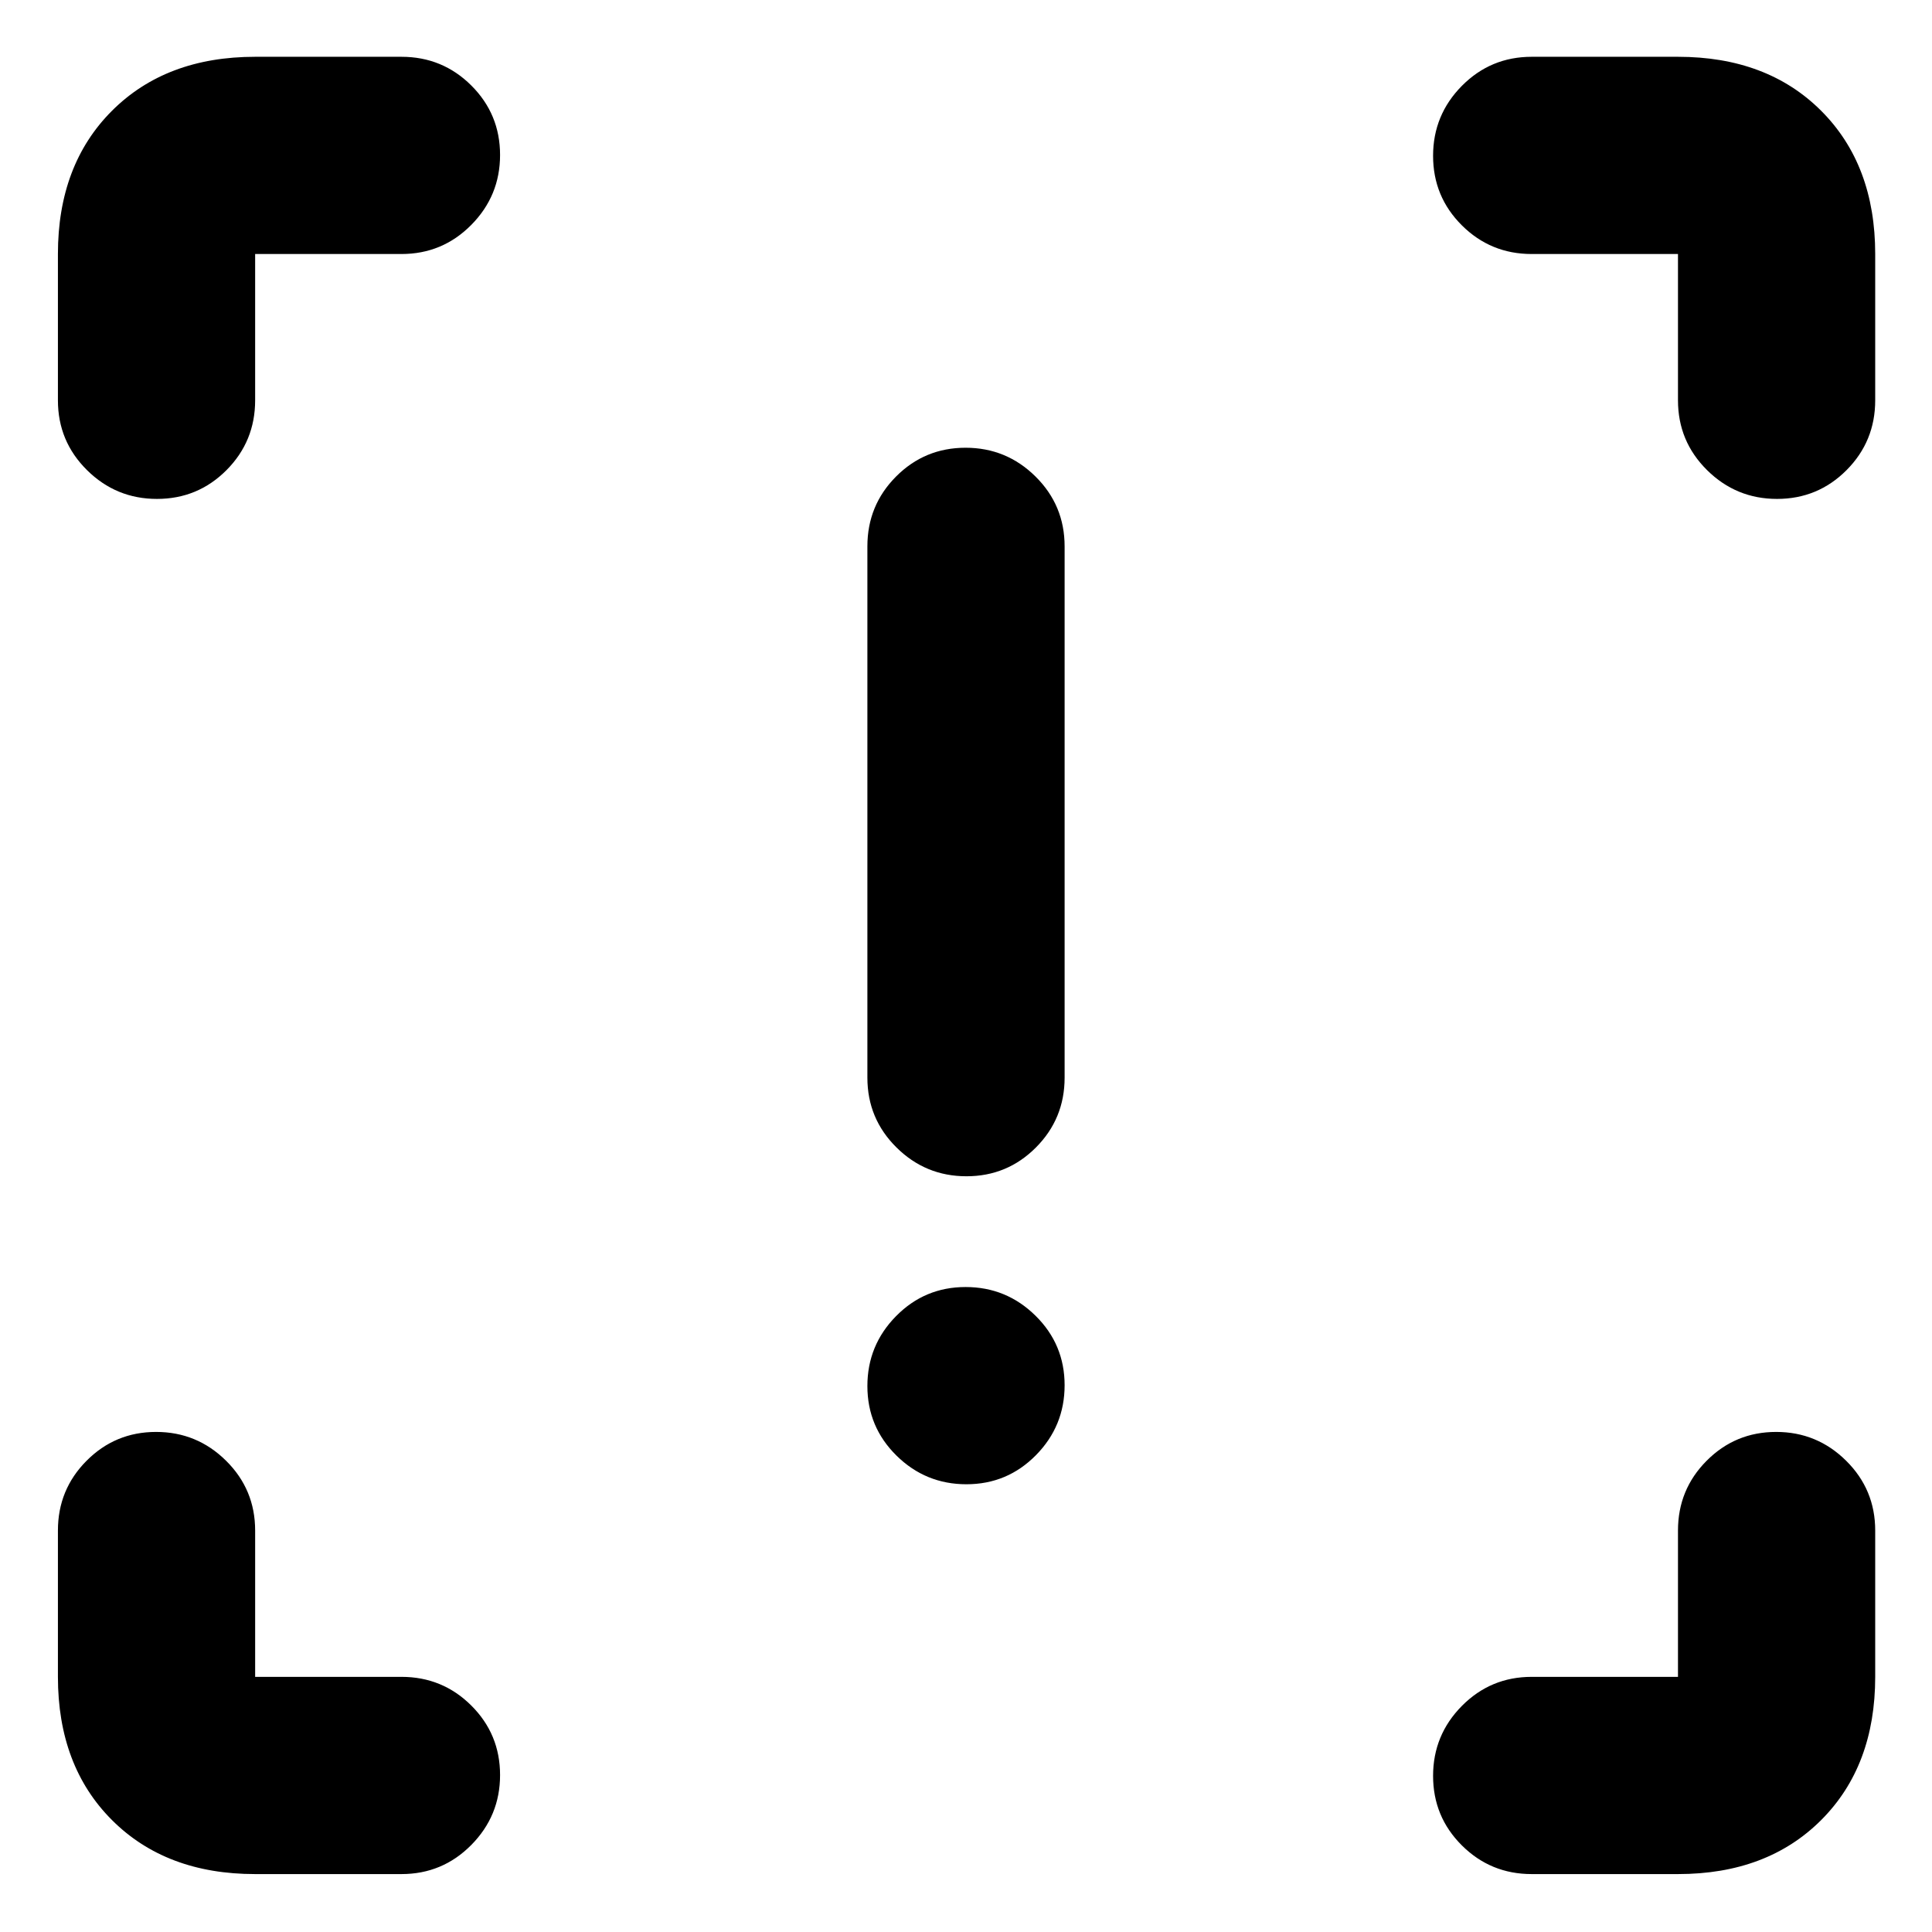 <svg xmlns="http://www.w3.org/2000/svg" height="20" viewBox="0 -960 960 960" width="20"><path d="M480.21-375.52q-20.3 0-34.75-14.31Q431-404.13 431-424.52v-264q0-20.39 14.25-34.7 14.24-14.3 34.54-14.3 20.3 0 34.75 14.3Q529-708.91 529-688.52v264q0 20.39-14.25 34.69-14.24 14.31-34.54 14.31Zm0 153.04q-20.3 0-34.75-14.24Q431-250.97 431-271.27q0-20.3 14.25-34.75 14.24-14.46 34.54-14.46 20.3 0 34.75 14.25Q529-291.99 529-271.69q0 20.3-14.25 34.76-14.24 14.45-34.54 14.45ZM126.78-28.78q-44.3 0-71.15-26.85-26.85-26.85-26.85-71.15v-72.7q0-20.39 14.25-34.69 14.24-14.31 34.54-14.31 20.3 0 34.76 14.31 14.45 14.3 14.45 34.69v72.7h72.7q20.39 0 34.69 14.24 14.31 14.25 14.31 34.55 0 20.29-14.31 34.75-14.3 14.46-34.69 14.46h-72.7Zm707 0h-72.69q-20.39 0-34.7-14.25-14.3-14.24-14.3-34.54 0-20.3 14.3-34.76 14.31-14.45 34.7-14.45h72.69v-72.7q0-20.39 14.25-34.69 14.24-14.31 34.54-14.31 20.3 0 34.76 14.31 14.45 14.3 14.45 34.69v72.7q0 44.3-26.84 71.15-26.85 26.85-71.16 26.85Zm98-805v72.69q0 20.39-14.24 34.7-14.25 14.3-34.55 14.3-20.29 0-34.75-14.3-14.46-14.31-14.46-34.7v-72.69h-72.69q-20.39 0-34.7-14.25-14.3-14.24-14.3-34.54 0-20.3 14.3-34.76 14.31-14.45 34.7-14.45h72.69q44.31 0 71.16 26.84 26.84 26.85 26.84 71.16Zm-805-98h72.7q20.39 0 34.69 14.24 14.31 14.25 14.31 34.55 0 20.29-14.31 34.75-14.3 14.46-34.69 14.46h-72.7v72.69q0 20.39-14.24 34.7-14.25 14.3-34.55 14.3-20.29 0-34.75-14.3-14.46-14.31-14.46-34.7v-72.69q0-44.31 26.85-71.16 26.85-26.84 71.15-26.84Z"/></svg>
